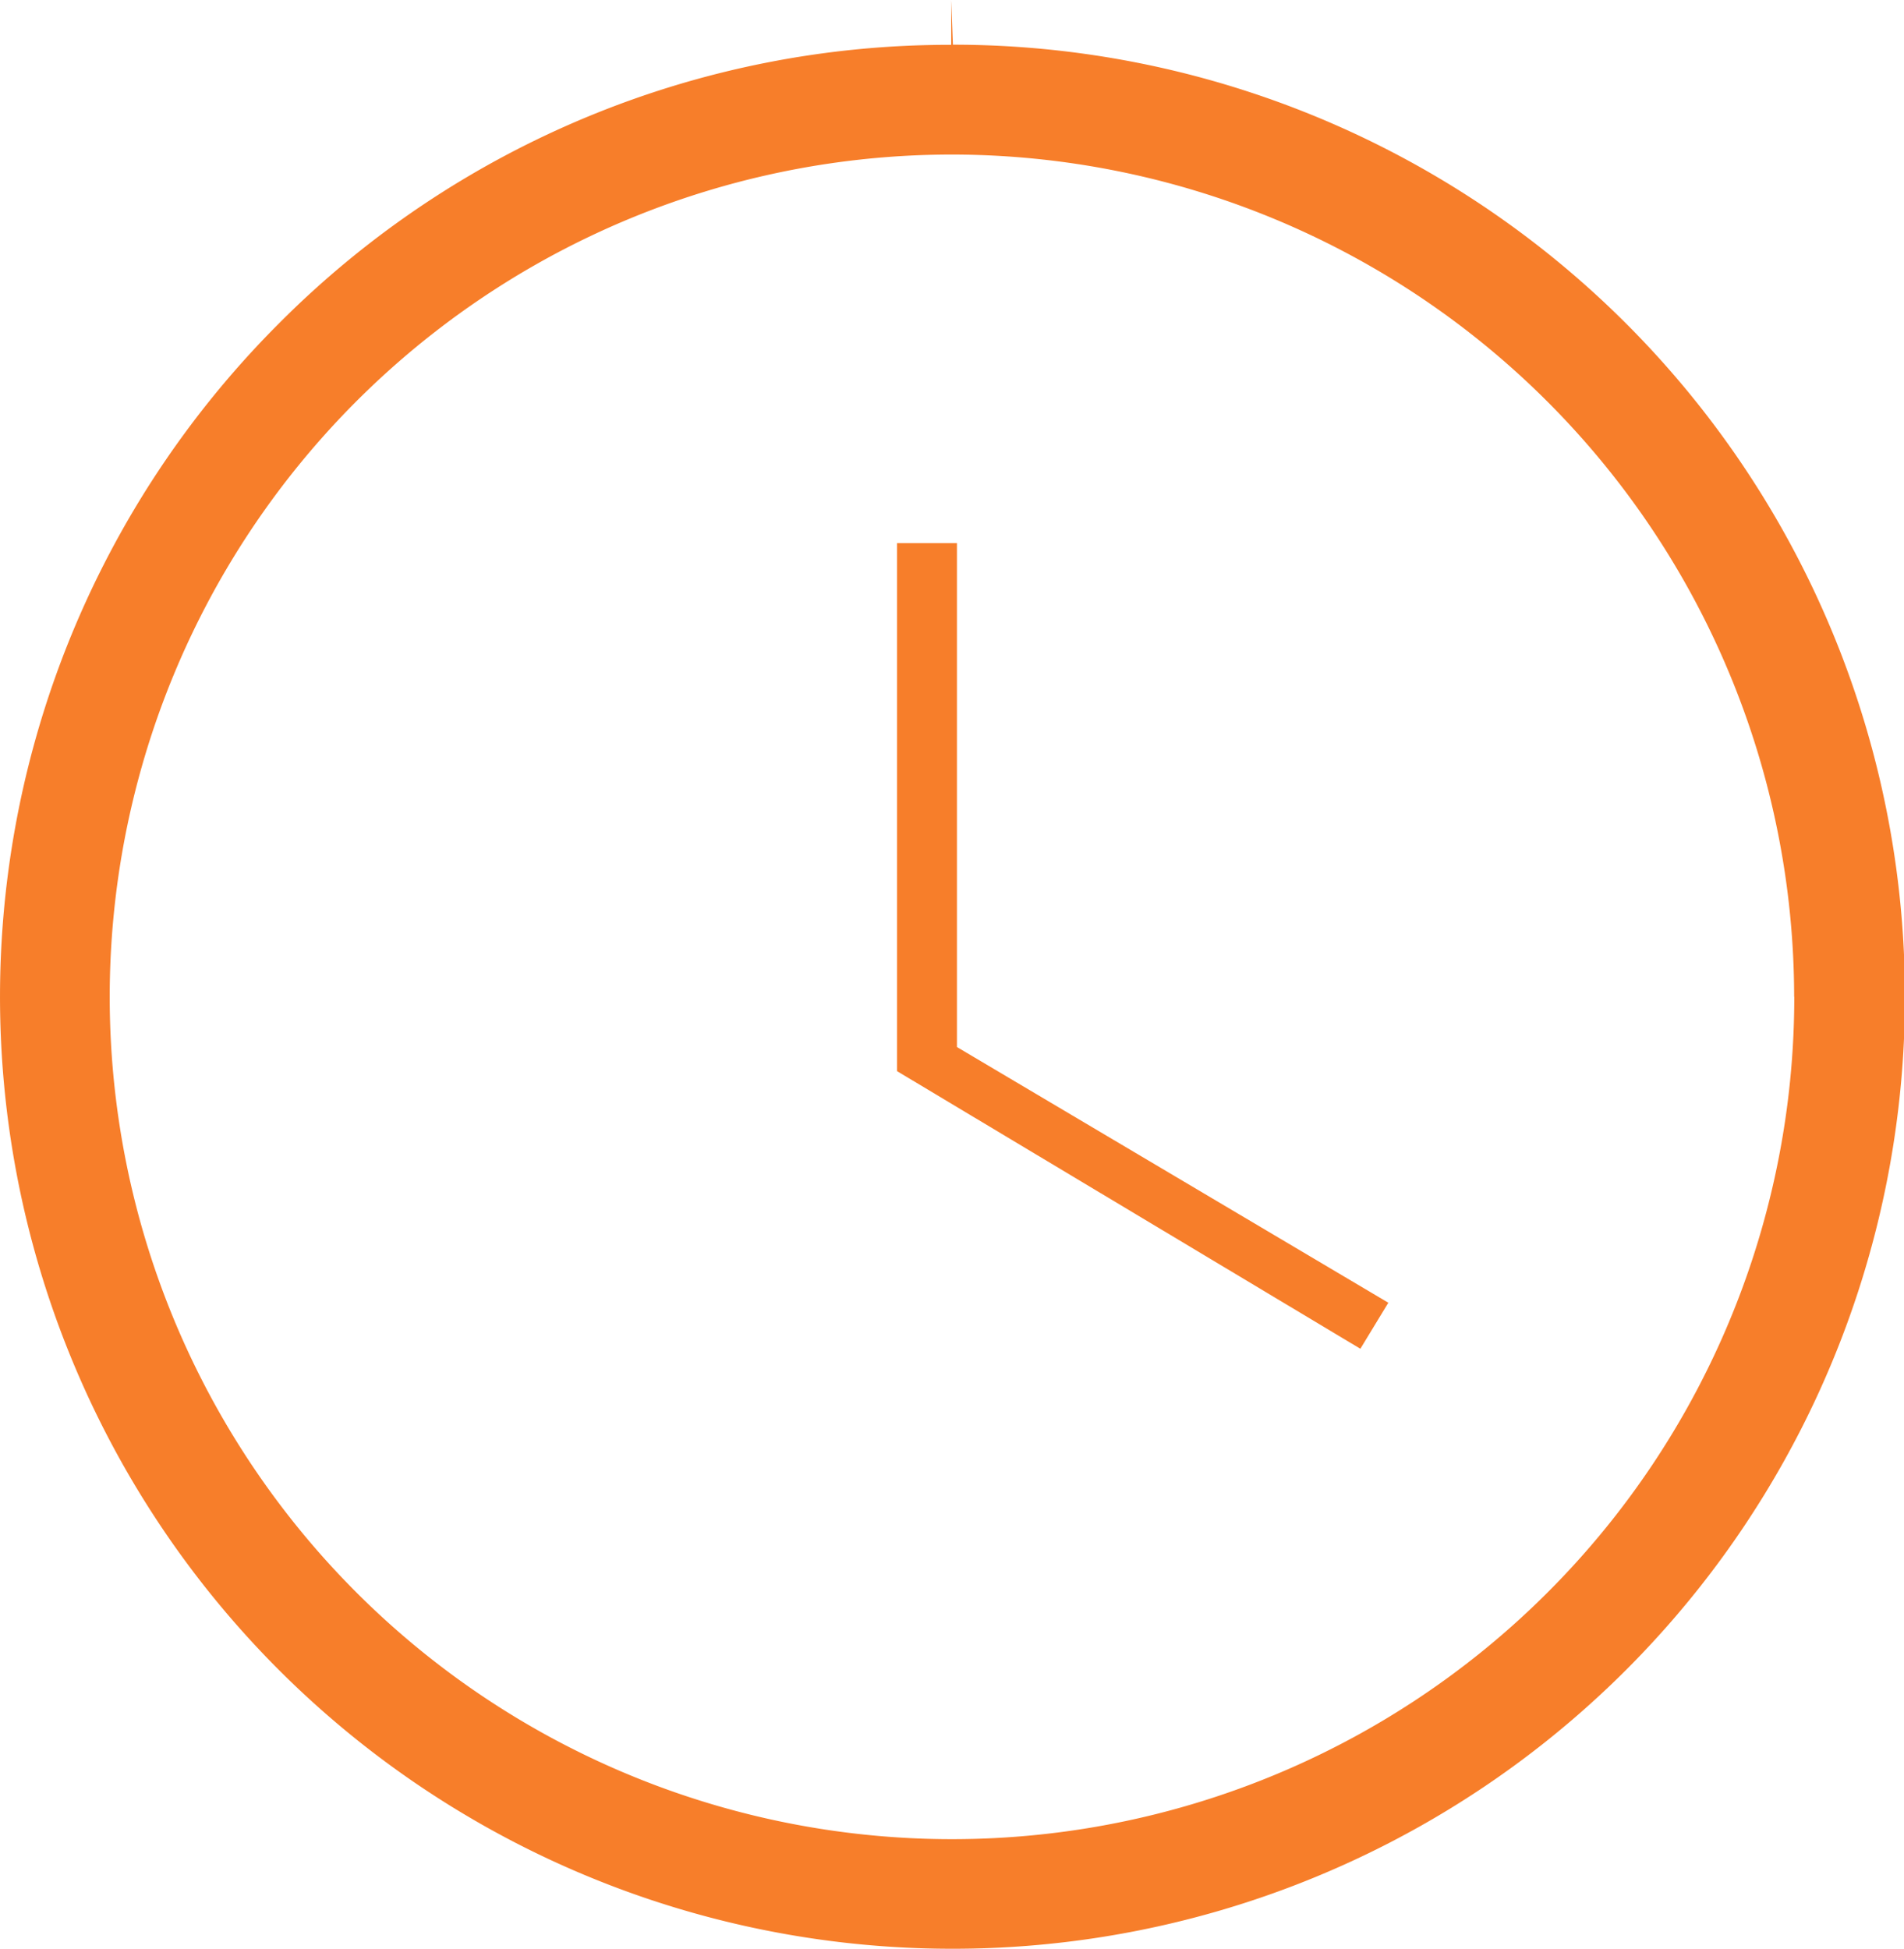 <svg id="Group_141" data-name="Group 141" xmlns="http://www.w3.org/2000/svg" width="14.23" height="14.565" viewBox="0 0 14.23 14.565">
  <path id="Path_1009" data-name="Path 1009" d="M416.35,83.588a7.115,7.115,0,0,0,5.036,12.141h.007a7.115,7.115,0,0,0,0-14.23l-.013-.334V81.5A7.069,7.069,0,0,0,416.35,83.588Zm11.331,5.026a6.295,6.295,0,1,1-6.295-6.294A6.3,6.3,0,0,1,427.68,88.614Z" transform="translate(-414.271 -81.165)" fill="#f77e2a"/>
  <path id="Path_1010" data-name="Path 1010" d="M424.73,90.993V87.227h-.448v3.946l3.463,2.075.209-.344Z" transform="translate(-417.578 -83.168)" fill="#f77e2a"/>
</svg>
